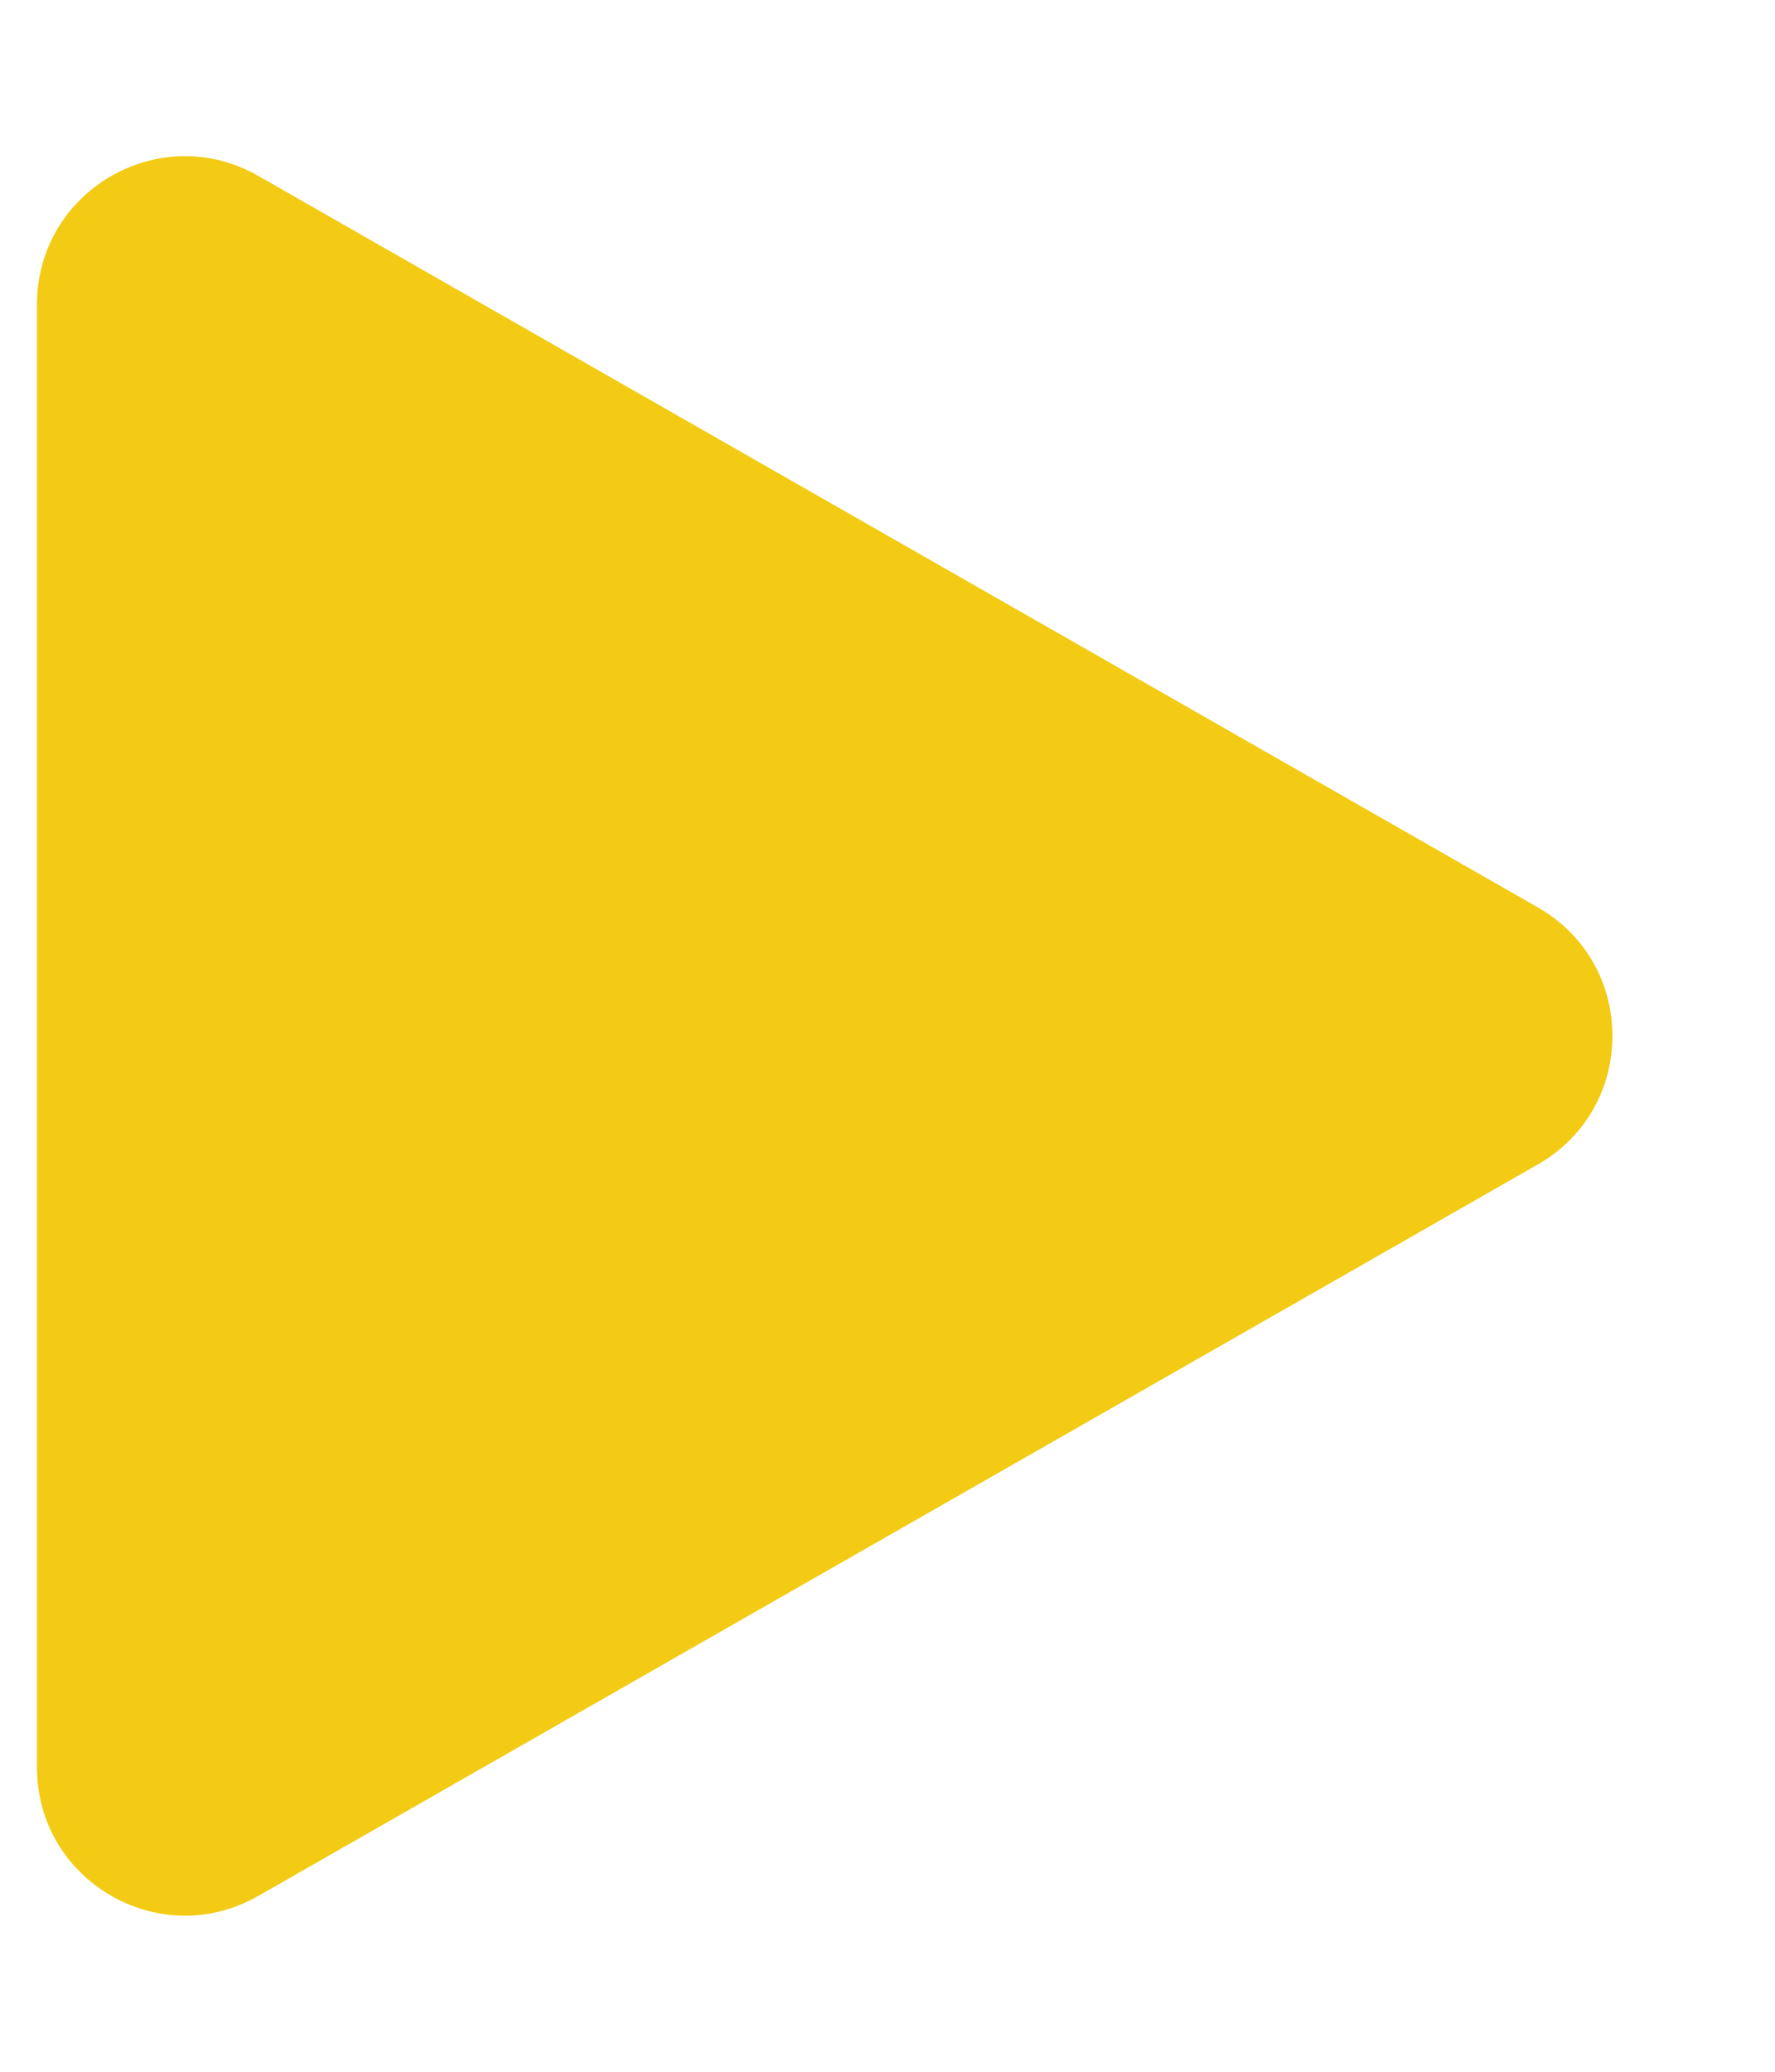 <svg width="24" height="28" viewBox="0 0 24 28" fill="none" xmlns="http://www.w3.org/2000/svg">
<path d="M20.794 15.737L3.492 25.624C2.159 26.386 0.5 25.423 0.5 23.888V14.001V4.114C0.5 2.578 2.159 1.615 3.492 2.377L20.794 12.264C22.138 13.032 22.138 14.969 20.794 15.737Z" fill="#F3CB14"/>
</svg>
